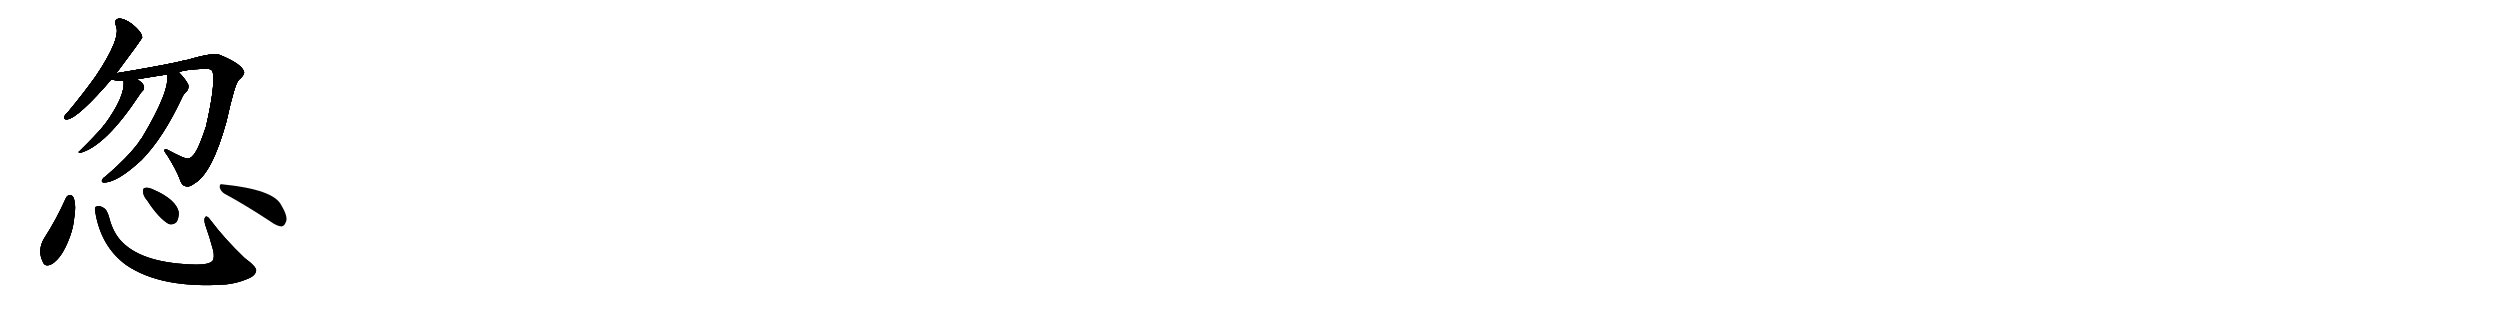 <svg version="1.1" viewBox="0 0 8192 1024" xmlns="http://www.w3.org/2000/svg">
  
  <g transform="scale(1, -1) translate(0, -900)" class="origin">
    <style type="text/css">
        .origin {display:none;}
        .hide {display:none;}
        .stroke {fill: #000000;}
        
.step1 {transform: translateX(1024px);}
.step2 {transform: translateX(2048px);}
.step3 {transform: translateX(3072px);}
.step4 {transform: translateX(4096px);}
.step5 {transform: translateX(5120px);}
.step6 {transform: translateX(6144px);}
.step7 {transform: translateX(7168px);}
.step8 {transform: translateX(8192px);}
.step9 {transform: translateX(9216px);}
.step10 {transform: translateX(10240px);}
.step11 {transform: translateX(11264px);}
.step12 {transform: translateX(12288px);}
.step13 {transform: translateX(13312px);}
.step14 {transform: translateX(14336px);}
.step15 {transform: translateX(15360px);}
.step16 {transform: translateX(16384px);}
.step17 {transform: translateX(17408px);}
.step18 {transform: translateX(18432px);}
.step19 {transform: translateX(19456px);}
.step20 {transform: translateX(20480px);}
.step21 {transform: translateX(21504px);}
.step22 {transform: translateX(22528px);}
.step23 {transform: translateX(23552px);}
.step24 {transform: translateX(24576px);}
.step25 {transform: translateX(25600px);}
.step26 {transform: translateX(26624px);}
.step27 {transform: translateX(27648px);}
.step28 {transform: translateX(28672px);}
.step29 {transform: translateX(29696px);}
    </style>

    <path d="M 381 660 Q 465 772 466 778 Q 465 782 464 785 Q 461 797 434 820 Q 409 839 391 839 Q 373 838 380 816 Q 398 776 315 652 Q 276 597 223 533 Q 213 524 211 518 Q 207 508 221 509 Q 257 515 365 640 L 381 660 Z" fill="lightgray"/>
    <path d="M 586 663 Q 601 672 675 675 Q 690 675 696 668 Q 708 629 675 485 Q 653 419 640 400 Q 628 381 615 380 Q 605 379 549 409 Q 540 413 539 408 Q 538 404 547 393 Q 578 344 590 311 Q 596 292 608 290 Q 621 286 637 299 Q 695 332 742 502 Q 770 628 782 637 Q 783 640 787 642 Q 800 655 800 663 Q 794 690 720 720 Q 699 729 615 704 Q 603 703 592 699 Q 520 683 381 660 C 351 655 335 645 365 640 Q 366 640 368 639 Q 384 635 405 635 L 448 640 Q 500 649 547 656 L 586 663 Z" fill="lightgray"/>
    <path d="M 405 635 Q 411 584 341 489 Q 338 489 338 486 Q 316 459 261 405 Q 254 401 262 399 Q 346 421 458 591 Q 464 600 468 603 Q 472 607 472 615 Q 469 630 448 640 C 422 655 404 665 405 635 Z" fill="lightgray"/>
    <path d="M 547 656 Q 559 605 465 448 Q 459 441 453 431 Q 416 382 346 322 Q 339 318 336 313 Q 330 303 340 302 Q 385 302 465 377 Q 535 449 596 579 Q 600 589 608 597 Q 620 607 617 622 Q 608 641 586 663 C 565 685 544 686 547 656 Z" fill="lightgray"/>
    <path d="M 216 251 Q 185 181 144 118 Q 122 79 140 43 Q 147 22 172 36 Q 197 54 214 89 Q 239 140 243 185 Q 250 222 242 250 Q 238 260 230 261 Q 220 260 216 251 Z" fill="lightgray"/>
    <path d="M 312 207 Q 330 93 413 32 Q 528 -47 741 -32 Q 777 -28 808 -15 Q 836 -5 839 12 Q 843 24 801 55 Q 737 116 691 177 Q 678 196 672 188 Q 668 181 672 165 Q 687 123 699 78 Q 703 56 697 46 Q 687 33 644 33 Q 472 36 402 105 Q 371 135 358 186 Q 351 213 339 219 Q 324 228 316 223 Q 309 222 312 207 Z" fill="lightgray"/>
    <path d="M 483 242 Q 520 185 553 166 Q 568 162 579 173 Q 586 186 586 203 Q 579 246 500 280 Q 484 287 474 284 Q 468 283 469 271 Q 469 258 483 242 Z" fill="lightgray"/>
    <path d="M 736 265 Q 803 229 885 175 Q 907 159 922 158 Q 932 159 936 171 Q 946 187 922 227 Q 898 279 729 296 Q 719 299 720 286 Q 723 273 736 265 Z" fill="lightgray"/></g>
<g transform="scale(1, -1) translate(0, -900)">
    <style type="text/css">
        .origin {display:none;}
        .hide {display:none;}
        .stroke {fill: #000000;}
        
.step1 {transform: translateX(1024px);}
.step2 {transform: translateX(2048px);}
.step3 {transform: translateX(3072px);}
.step4 {transform: translateX(4096px);}
.step5 {transform: translateX(5120px);}
.step6 {transform: translateX(6144px);}
.step7 {transform: translateX(7168px);}
.step8 {transform: translateX(8192px);}
.step9 {transform: translateX(9216px);}
.step10 {transform: translateX(10240px);}
.step11 {transform: translateX(11264px);}
.step12 {transform: translateX(12288px);}
.step13 {transform: translateX(13312px);}
.step14 {transform: translateX(14336px);}
.step15 {transform: translateX(15360px);}
.step16 {transform: translateX(16384px);}
.step17 {transform: translateX(17408px);}
.step18 {transform: translateX(18432px);}
.step19 {transform: translateX(19456px);}
.step20 {transform: translateX(20480px);}
.step21 {transform: translateX(21504px);}
.step22 {transform: translateX(22528px);}
.step23 {transform: translateX(23552px);}
.step24 {transform: translateX(24576px);}
.step25 {transform: translateX(25600px);}
.step26 {transform: translateX(26624px);}
.step27 {transform: translateX(27648px);}
.step28 {transform: translateX(28672px);}
.step29 {transform: translateX(29696px);}
    </style>

    <path d="M 381 660 Q 465 772 466 778 Q 465 782 464 785 Q 461 797 434 820 Q 409 839 391 839 Q 373 838 380 816 Q 398 776 315 652 Q 276 597 223 533 Q 213 524 211 518 Q 207 508 221 509 Q 257 515 365 640 L 381 660 Z" fill="lightgray" class="stroke step0"/>
    <path d="M 586 663 Q 601 672 675 675 Q 690 675 696 668 Q 708 629 675 485 Q 653 419 640 400 Q 628 381 615 380 Q 605 379 549 409 Q 540 413 539 408 Q 538 404 547 393 Q 578 344 590 311 Q 596 292 608 290 Q 621 286 637 299 Q 695 332 742 502 Q 770 628 782 637 Q 783 640 787 642 Q 800 655 800 663 Q 794 690 720 720 Q 699 729 615 704 Q 603 703 592 699 Q 520 683 381 660 C 351 655 335 645 365 640 Q 366 640 368 639 Q 384 635 405 635 L 448 640 Q 500 649 547 656 L 586 663 Z" fill="lightgray" class="hide"/>
    <path d="M 405 635 Q 411 584 341 489 Q 338 489 338 486 Q 316 459 261 405 Q 254 401 262 399 Q 346 421 458 591 Q 464 600 468 603 Q 472 607 472 615 Q 469 630 448 640 C 422 655 404 665 405 635 Z" fill="lightgray" class="hide"/>
    <path d="M 547 656 Q 559 605 465 448 Q 459 441 453 431 Q 416 382 346 322 Q 339 318 336 313 Q 330 303 340 302 Q 385 302 465 377 Q 535 449 596 579 Q 600 589 608 597 Q 620 607 617 622 Q 608 641 586 663 C 565 685 544 686 547 656 Z" fill="lightgray" class="hide"/>
    <path d="M 216 251 Q 185 181 144 118 Q 122 79 140 43 Q 147 22 172 36 Q 197 54 214 89 Q 239 140 243 185 Q 250 222 242 250 Q 238 260 230 261 Q 220 260 216 251 Z" fill="lightgray" class="hide"/>
    <path d="M 312 207 Q 330 93 413 32 Q 528 -47 741 -32 Q 777 -28 808 -15 Q 836 -5 839 12 Q 843 24 801 55 Q 737 116 691 177 Q 678 196 672 188 Q 668 181 672 165 Q 687 123 699 78 Q 703 56 697 46 Q 687 33 644 33 Q 472 36 402 105 Q 371 135 358 186 Q 351 213 339 219 Q 324 228 316 223 Q 309 222 312 207 Z" fill="lightgray" class="hide"/>
    <path d="M 483 242 Q 520 185 553 166 Q 568 162 579 173 Q 586 186 586 203 Q 579 246 500 280 Q 484 287 474 284 Q 468 283 469 271 Q 469 258 483 242 Z" fill="lightgray" class="hide"/>
    <path d="M 736 265 Q 803 229 885 175 Q 907 159 922 158 Q 932 159 936 171 Q 946 187 922 227 Q 898 279 729 296 Q 719 299 720 286 Q 723 273 736 265 Z" fill="lightgray" class="hide"/></g><g transform="scale(1, -1) translate(0, -900)">
    <style type="text/css">
        .origin {display:none;}
        .hide {display:none;}
        .stroke {fill: #000000;}
        
.step1 {transform: translateX(1024px);}
.step2 {transform: translateX(2048px);}
.step3 {transform: translateX(3072px);}
.step4 {transform: translateX(4096px);}
.step5 {transform: translateX(5120px);}
.step6 {transform: translateX(6144px);}
.step7 {transform: translateX(7168px);}
.step8 {transform: translateX(8192px);}
.step9 {transform: translateX(9216px);}
.step10 {transform: translateX(10240px);}
.step11 {transform: translateX(11264px);}
.step12 {transform: translateX(12288px);}
.step13 {transform: translateX(13312px);}
.step14 {transform: translateX(14336px);}
.step15 {transform: translateX(15360px);}
.step16 {transform: translateX(16384px);}
.step17 {transform: translateX(17408px);}
.step18 {transform: translateX(18432px);}
.step19 {transform: translateX(19456px);}
.step20 {transform: translateX(20480px);}
.step21 {transform: translateX(21504px);}
.step22 {transform: translateX(22528px);}
.step23 {transform: translateX(23552px);}
.step24 {transform: translateX(24576px);}
.step25 {transform: translateX(25600px);}
.step26 {transform: translateX(26624px);}
.step27 {transform: translateX(27648px);}
.step28 {transform: translateX(28672px);}
.step29 {transform: translateX(29696px);}
    </style>

    <path d="M 381 660 Q 465 772 466 778 Q 465 782 464 785 Q 461 797 434 820 Q 409 839 391 839 Q 373 838 380 816 Q 398 776 315 652 Q 276 597 223 533 Q 213 524 211 518 Q 207 508 221 509 Q 257 515 365 640 L 381 660 Z" fill="lightgray" class="stroke step1"/>
    <path d="M 586 663 Q 601 672 675 675 Q 690 675 696 668 Q 708 629 675 485 Q 653 419 640 400 Q 628 381 615 380 Q 605 379 549 409 Q 540 413 539 408 Q 538 404 547 393 Q 578 344 590 311 Q 596 292 608 290 Q 621 286 637 299 Q 695 332 742 502 Q 770 628 782 637 Q 783 640 787 642 Q 800 655 800 663 Q 794 690 720 720 Q 699 729 615 704 Q 603 703 592 699 Q 520 683 381 660 C 351 655 335 645 365 640 Q 366 640 368 639 Q 384 635 405 635 L 448 640 Q 500 649 547 656 L 586 663 Z" fill="lightgray" class="stroke step1"/>
    <path d="M 405 635 Q 411 584 341 489 Q 338 489 338 486 Q 316 459 261 405 Q 254 401 262 399 Q 346 421 458 591 Q 464 600 468 603 Q 472 607 472 615 Q 469 630 448 640 C 422 655 404 665 405 635 Z" fill="lightgray" class="hide"/>
    <path d="M 547 656 Q 559 605 465 448 Q 459 441 453 431 Q 416 382 346 322 Q 339 318 336 313 Q 330 303 340 302 Q 385 302 465 377 Q 535 449 596 579 Q 600 589 608 597 Q 620 607 617 622 Q 608 641 586 663 C 565 685 544 686 547 656 Z" fill="lightgray" class="hide"/>
    <path d="M 216 251 Q 185 181 144 118 Q 122 79 140 43 Q 147 22 172 36 Q 197 54 214 89 Q 239 140 243 185 Q 250 222 242 250 Q 238 260 230 261 Q 220 260 216 251 Z" fill="lightgray" class="hide"/>
    <path d="M 312 207 Q 330 93 413 32 Q 528 -47 741 -32 Q 777 -28 808 -15 Q 836 -5 839 12 Q 843 24 801 55 Q 737 116 691 177 Q 678 196 672 188 Q 668 181 672 165 Q 687 123 699 78 Q 703 56 697 46 Q 687 33 644 33 Q 472 36 402 105 Q 371 135 358 186 Q 351 213 339 219 Q 324 228 316 223 Q 309 222 312 207 Z" fill="lightgray" class="hide"/>
    <path d="M 483 242 Q 520 185 553 166 Q 568 162 579 173 Q 586 186 586 203 Q 579 246 500 280 Q 484 287 474 284 Q 468 283 469 271 Q 469 258 483 242 Z" fill="lightgray" class="hide"/>
    <path d="M 736 265 Q 803 229 885 175 Q 907 159 922 158 Q 932 159 936 171 Q 946 187 922 227 Q 898 279 729 296 Q 719 299 720 286 Q 723 273 736 265 Z" fill="lightgray" class="hide"/></g><g transform="scale(1, -1) translate(0, -900)">
    <style type="text/css">
        .origin {display:none;}
        .hide {display:none;}
        .stroke {fill: #000000;}
        
.step1 {transform: translateX(1024px);}
.step2 {transform: translateX(2048px);}
.step3 {transform: translateX(3072px);}
.step4 {transform: translateX(4096px);}
.step5 {transform: translateX(5120px);}
.step6 {transform: translateX(6144px);}
.step7 {transform: translateX(7168px);}
.step8 {transform: translateX(8192px);}
.step9 {transform: translateX(9216px);}
.step10 {transform: translateX(10240px);}
.step11 {transform: translateX(11264px);}
.step12 {transform: translateX(12288px);}
.step13 {transform: translateX(13312px);}
.step14 {transform: translateX(14336px);}
.step15 {transform: translateX(15360px);}
.step16 {transform: translateX(16384px);}
.step17 {transform: translateX(17408px);}
.step18 {transform: translateX(18432px);}
.step19 {transform: translateX(19456px);}
.step20 {transform: translateX(20480px);}
.step21 {transform: translateX(21504px);}
.step22 {transform: translateX(22528px);}
.step23 {transform: translateX(23552px);}
.step24 {transform: translateX(24576px);}
.step25 {transform: translateX(25600px);}
.step26 {transform: translateX(26624px);}
.step27 {transform: translateX(27648px);}
.step28 {transform: translateX(28672px);}
.step29 {transform: translateX(29696px);}
    </style>

    <path d="M 381 660 Q 465 772 466 778 Q 465 782 464 785 Q 461 797 434 820 Q 409 839 391 839 Q 373 838 380 816 Q 398 776 315 652 Q 276 597 223 533 Q 213 524 211 518 Q 207 508 221 509 Q 257 515 365 640 L 381 660 Z" fill="lightgray" class="stroke step2"/>
    <path d="M 586 663 Q 601 672 675 675 Q 690 675 696 668 Q 708 629 675 485 Q 653 419 640 400 Q 628 381 615 380 Q 605 379 549 409 Q 540 413 539 408 Q 538 404 547 393 Q 578 344 590 311 Q 596 292 608 290 Q 621 286 637 299 Q 695 332 742 502 Q 770 628 782 637 Q 783 640 787 642 Q 800 655 800 663 Q 794 690 720 720 Q 699 729 615 704 Q 603 703 592 699 Q 520 683 381 660 C 351 655 335 645 365 640 Q 366 640 368 639 Q 384 635 405 635 L 448 640 Q 500 649 547 656 L 586 663 Z" fill="lightgray" class="stroke step2"/>
    <path d="M 405 635 Q 411 584 341 489 Q 338 489 338 486 Q 316 459 261 405 Q 254 401 262 399 Q 346 421 458 591 Q 464 600 468 603 Q 472 607 472 615 Q 469 630 448 640 C 422 655 404 665 405 635 Z" fill="lightgray" class="stroke step2"/>
    <path d="M 547 656 Q 559 605 465 448 Q 459 441 453 431 Q 416 382 346 322 Q 339 318 336 313 Q 330 303 340 302 Q 385 302 465 377 Q 535 449 596 579 Q 600 589 608 597 Q 620 607 617 622 Q 608 641 586 663 C 565 685 544 686 547 656 Z" fill="lightgray" class="hide"/>
    <path d="M 216 251 Q 185 181 144 118 Q 122 79 140 43 Q 147 22 172 36 Q 197 54 214 89 Q 239 140 243 185 Q 250 222 242 250 Q 238 260 230 261 Q 220 260 216 251 Z" fill="lightgray" class="hide"/>
    <path d="M 312 207 Q 330 93 413 32 Q 528 -47 741 -32 Q 777 -28 808 -15 Q 836 -5 839 12 Q 843 24 801 55 Q 737 116 691 177 Q 678 196 672 188 Q 668 181 672 165 Q 687 123 699 78 Q 703 56 697 46 Q 687 33 644 33 Q 472 36 402 105 Q 371 135 358 186 Q 351 213 339 219 Q 324 228 316 223 Q 309 222 312 207 Z" fill="lightgray" class="hide"/>
    <path d="M 483 242 Q 520 185 553 166 Q 568 162 579 173 Q 586 186 586 203 Q 579 246 500 280 Q 484 287 474 284 Q 468 283 469 271 Q 469 258 483 242 Z" fill="lightgray" class="hide"/>
    <path d="M 736 265 Q 803 229 885 175 Q 907 159 922 158 Q 932 159 936 171 Q 946 187 922 227 Q 898 279 729 296 Q 719 299 720 286 Q 723 273 736 265 Z" fill="lightgray" class="hide"/></g><g transform="scale(1, -1) translate(0, -900)">
    <style type="text/css">
        .origin {display:none;}
        .hide {display:none;}
        .stroke {fill: #000000;}
        
.step1 {transform: translateX(1024px);}
.step2 {transform: translateX(2048px);}
.step3 {transform: translateX(3072px);}
.step4 {transform: translateX(4096px);}
.step5 {transform: translateX(5120px);}
.step6 {transform: translateX(6144px);}
.step7 {transform: translateX(7168px);}
.step8 {transform: translateX(8192px);}
.step9 {transform: translateX(9216px);}
.step10 {transform: translateX(10240px);}
.step11 {transform: translateX(11264px);}
.step12 {transform: translateX(12288px);}
.step13 {transform: translateX(13312px);}
.step14 {transform: translateX(14336px);}
.step15 {transform: translateX(15360px);}
.step16 {transform: translateX(16384px);}
.step17 {transform: translateX(17408px);}
.step18 {transform: translateX(18432px);}
.step19 {transform: translateX(19456px);}
.step20 {transform: translateX(20480px);}
.step21 {transform: translateX(21504px);}
.step22 {transform: translateX(22528px);}
.step23 {transform: translateX(23552px);}
.step24 {transform: translateX(24576px);}
.step25 {transform: translateX(25600px);}
.step26 {transform: translateX(26624px);}
.step27 {transform: translateX(27648px);}
.step28 {transform: translateX(28672px);}
.step29 {transform: translateX(29696px);}
    </style>

    <path d="M 381 660 Q 465 772 466 778 Q 465 782 464 785 Q 461 797 434 820 Q 409 839 391 839 Q 373 838 380 816 Q 398 776 315 652 Q 276 597 223 533 Q 213 524 211 518 Q 207 508 221 509 Q 257 515 365 640 L 381 660 Z" fill="lightgray" class="stroke step3"/>
    <path d="M 586 663 Q 601 672 675 675 Q 690 675 696 668 Q 708 629 675 485 Q 653 419 640 400 Q 628 381 615 380 Q 605 379 549 409 Q 540 413 539 408 Q 538 404 547 393 Q 578 344 590 311 Q 596 292 608 290 Q 621 286 637 299 Q 695 332 742 502 Q 770 628 782 637 Q 783 640 787 642 Q 800 655 800 663 Q 794 690 720 720 Q 699 729 615 704 Q 603 703 592 699 Q 520 683 381 660 C 351 655 335 645 365 640 Q 366 640 368 639 Q 384 635 405 635 L 448 640 Q 500 649 547 656 L 586 663 Z" fill="lightgray" class="stroke step3"/>
    <path d="M 405 635 Q 411 584 341 489 Q 338 489 338 486 Q 316 459 261 405 Q 254 401 262 399 Q 346 421 458 591 Q 464 600 468 603 Q 472 607 472 615 Q 469 630 448 640 C 422 655 404 665 405 635 Z" fill="lightgray" class="stroke step3"/>
    <path d="M 547 656 Q 559 605 465 448 Q 459 441 453 431 Q 416 382 346 322 Q 339 318 336 313 Q 330 303 340 302 Q 385 302 465 377 Q 535 449 596 579 Q 600 589 608 597 Q 620 607 617 622 Q 608 641 586 663 C 565 685 544 686 547 656 Z" fill="lightgray" class="stroke step3"/>
    <path d="M 216 251 Q 185 181 144 118 Q 122 79 140 43 Q 147 22 172 36 Q 197 54 214 89 Q 239 140 243 185 Q 250 222 242 250 Q 238 260 230 261 Q 220 260 216 251 Z" fill="lightgray" class="hide"/>
    <path d="M 312 207 Q 330 93 413 32 Q 528 -47 741 -32 Q 777 -28 808 -15 Q 836 -5 839 12 Q 843 24 801 55 Q 737 116 691 177 Q 678 196 672 188 Q 668 181 672 165 Q 687 123 699 78 Q 703 56 697 46 Q 687 33 644 33 Q 472 36 402 105 Q 371 135 358 186 Q 351 213 339 219 Q 324 228 316 223 Q 309 222 312 207 Z" fill="lightgray" class="hide"/>
    <path d="M 483 242 Q 520 185 553 166 Q 568 162 579 173 Q 586 186 586 203 Q 579 246 500 280 Q 484 287 474 284 Q 468 283 469 271 Q 469 258 483 242 Z" fill="lightgray" class="hide"/>
    <path d="M 736 265 Q 803 229 885 175 Q 907 159 922 158 Q 932 159 936 171 Q 946 187 922 227 Q 898 279 729 296 Q 719 299 720 286 Q 723 273 736 265 Z" fill="lightgray" class="hide"/></g><g transform="scale(1, -1) translate(0, -900)">
    <style type="text/css">
        .origin {display:none;}
        .hide {display:none;}
        .stroke {fill: #000000;}
        
.step1 {transform: translateX(1024px);}
.step2 {transform: translateX(2048px);}
.step3 {transform: translateX(3072px);}
.step4 {transform: translateX(4096px);}
.step5 {transform: translateX(5120px);}
.step6 {transform: translateX(6144px);}
.step7 {transform: translateX(7168px);}
.step8 {transform: translateX(8192px);}
.step9 {transform: translateX(9216px);}
.step10 {transform: translateX(10240px);}
.step11 {transform: translateX(11264px);}
.step12 {transform: translateX(12288px);}
.step13 {transform: translateX(13312px);}
.step14 {transform: translateX(14336px);}
.step15 {transform: translateX(15360px);}
.step16 {transform: translateX(16384px);}
.step17 {transform: translateX(17408px);}
.step18 {transform: translateX(18432px);}
.step19 {transform: translateX(19456px);}
.step20 {transform: translateX(20480px);}
.step21 {transform: translateX(21504px);}
.step22 {transform: translateX(22528px);}
.step23 {transform: translateX(23552px);}
.step24 {transform: translateX(24576px);}
.step25 {transform: translateX(25600px);}
.step26 {transform: translateX(26624px);}
.step27 {transform: translateX(27648px);}
.step28 {transform: translateX(28672px);}
.step29 {transform: translateX(29696px);}
    </style>

    <path d="M 381 660 Q 465 772 466 778 Q 465 782 464 785 Q 461 797 434 820 Q 409 839 391 839 Q 373 838 380 816 Q 398 776 315 652 Q 276 597 223 533 Q 213 524 211 518 Q 207 508 221 509 Q 257 515 365 640 L 381 660 Z" fill="lightgray" class="stroke step4"/>
    <path d="M 586 663 Q 601 672 675 675 Q 690 675 696 668 Q 708 629 675 485 Q 653 419 640 400 Q 628 381 615 380 Q 605 379 549 409 Q 540 413 539 408 Q 538 404 547 393 Q 578 344 590 311 Q 596 292 608 290 Q 621 286 637 299 Q 695 332 742 502 Q 770 628 782 637 Q 783 640 787 642 Q 800 655 800 663 Q 794 690 720 720 Q 699 729 615 704 Q 603 703 592 699 Q 520 683 381 660 C 351 655 335 645 365 640 Q 366 640 368 639 Q 384 635 405 635 L 448 640 Q 500 649 547 656 L 586 663 Z" fill="lightgray" class="stroke step4"/>
    <path d="M 405 635 Q 411 584 341 489 Q 338 489 338 486 Q 316 459 261 405 Q 254 401 262 399 Q 346 421 458 591 Q 464 600 468 603 Q 472 607 472 615 Q 469 630 448 640 C 422 655 404 665 405 635 Z" fill="lightgray" class="stroke step4"/>
    <path d="M 547 656 Q 559 605 465 448 Q 459 441 453 431 Q 416 382 346 322 Q 339 318 336 313 Q 330 303 340 302 Q 385 302 465 377 Q 535 449 596 579 Q 600 589 608 597 Q 620 607 617 622 Q 608 641 586 663 C 565 685 544 686 547 656 Z" fill="lightgray" class="stroke step4"/>
    <path d="M 216 251 Q 185 181 144 118 Q 122 79 140 43 Q 147 22 172 36 Q 197 54 214 89 Q 239 140 243 185 Q 250 222 242 250 Q 238 260 230 261 Q 220 260 216 251 Z" fill="lightgray" class="stroke step4"/>
    <path d="M 312 207 Q 330 93 413 32 Q 528 -47 741 -32 Q 777 -28 808 -15 Q 836 -5 839 12 Q 843 24 801 55 Q 737 116 691 177 Q 678 196 672 188 Q 668 181 672 165 Q 687 123 699 78 Q 703 56 697 46 Q 687 33 644 33 Q 472 36 402 105 Q 371 135 358 186 Q 351 213 339 219 Q 324 228 316 223 Q 309 222 312 207 Z" fill="lightgray" class="hide"/>
    <path d="M 483 242 Q 520 185 553 166 Q 568 162 579 173 Q 586 186 586 203 Q 579 246 500 280 Q 484 287 474 284 Q 468 283 469 271 Q 469 258 483 242 Z" fill="lightgray" class="hide"/>
    <path d="M 736 265 Q 803 229 885 175 Q 907 159 922 158 Q 932 159 936 171 Q 946 187 922 227 Q 898 279 729 296 Q 719 299 720 286 Q 723 273 736 265 Z" fill="lightgray" class="hide"/></g><g transform="scale(1, -1) translate(0, -900)">
    <style type="text/css">
        .origin {display:none;}
        .hide {display:none;}
        .stroke {fill: #000000;}
        
.step1 {transform: translateX(1024px);}
.step2 {transform: translateX(2048px);}
.step3 {transform: translateX(3072px);}
.step4 {transform: translateX(4096px);}
.step5 {transform: translateX(5120px);}
.step6 {transform: translateX(6144px);}
.step7 {transform: translateX(7168px);}
.step8 {transform: translateX(8192px);}
.step9 {transform: translateX(9216px);}
.step10 {transform: translateX(10240px);}
.step11 {transform: translateX(11264px);}
.step12 {transform: translateX(12288px);}
.step13 {transform: translateX(13312px);}
.step14 {transform: translateX(14336px);}
.step15 {transform: translateX(15360px);}
.step16 {transform: translateX(16384px);}
.step17 {transform: translateX(17408px);}
.step18 {transform: translateX(18432px);}
.step19 {transform: translateX(19456px);}
.step20 {transform: translateX(20480px);}
.step21 {transform: translateX(21504px);}
.step22 {transform: translateX(22528px);}
.step23 {transform: translateX(23552px);}
.step24 {transform: translateX(24576px);}
.step25 {transform: translateX(25600px);}
.step26 {transform: translateX(26624px);}
.step27 {transform: translateX(27648px);}
.step28 {transform: translateX(28672px);}
.step29 {transform: translateX(29696px);}
    </style>

    <path d="M 381 660 Q 465 772 466 778 Q 465 782 464 785 Q 461 797 434 820 Q 409 839 391 839 Q 373 838 380 816 Q 398 776 315 652 Q 276 597 223 533 Q 213 524 211 518 Q 207 508 221 509 Q 257 515 365 640 L 381 660 Z" fill="lightgray" class="stroke step5"/>
    <path d="M 586 663 Q 601 672 675 675 Q 690 675 696 668 Q 708 629 675 485 Q 653 419 640 400 Q 628 381 615 380 Q 605 379 549 409 Q 540 413 539 408 Q 538 404 547 393 Q 578 344 590 311 Q 596 292 608 290 Q 621 286 637 299 Q 695 332 742 502 Q 770 628 782 637 Q 783 640 787 642 Q 800 655 800 663 Q 794 690 720 720 Q 699 729 615 704 Q 603 703 592 699 Q 520 683 381 660 C 351 655 335 645 365 640 Q 366 640 368 639 Q 384 635 405 635 L 448 640 Q 500 649 547 656 L 586 663 Z" fill="lightgray" class="stroke step5"/>
    <path d="M 405 635 Q 411 584 341 489 Q 338 489 338 486 Q 316 459 261 405 Q 254 401 262 399 Q 346 421 458 591 Q 464 600 468 603 Q 472 607 472 615 Q 469 630 448 640 C 422 655 404 665 405 635 Z" fill="lightgray" class="stroke step5"/>
    <path d="M 547 656 Q 559 605 465 448 Q 459 441 453 431 Q 416 382 346 322 Q 339 318 336 313 Q 330 303 340 302 Q 385 302 465 377 Q 535 449 596 579 Q 600 589 608 597 Q 620 607 617 622 Q 608 641 586 663 C 565 685 544 686 547 656 Z" fill="lightgray" class="stroke step5"/>
    <path d="M 216 251 Q 185 181 144 118 Q 122 79 140 43 Q 147 22 172 36 Q 197 54 214 89 Q 239 140 243 185 Q 250 222 242 250 Q 238 260 230 261 Q 220 260 216 251 Z" fill="lightgray" class="stroke step5"/>
    <path d="M 312 207 Q 330 93 413 32 Q 528 -47 741 -32 Q 777 -28 808 -15 Q 836 -5 839 12 Q 843 24 801 55 Q 737 116 691 177 Q 678 196 672 188 Q 668 181 672 165 Q 687 123 699 78 Q 703 56 697 46 Q 687 33 644 33 Q 472 36 402 105 Q 371 135 358 186 Q 351 213 339 219 Q 324 228 316 223 Q 309 222 312 207 Z" fill="lightgray" class="stroke step5"/>
    <path d="M 483 242 Q 520 185 553 166 Q 568 162 579 173 Q 586 186 586 203 Q 579 246 500 280 Q 484 287 474 284 Q 468 283 469 271 Q 469 258 483 242 Z" fill="lightgray" class="hide"/>
    <path d="M 736 265 Q 803 229 885 175 Q 907 159 922 158 Q 932 159 936 171 Q 946 187 922 227 Q 898 279 729 296 Q 719 299 720 286 Q 723 273 736 265 Z" fill="lightgray" class="hide"/></g><g transform="scale(1, -1) translate(0, -900)">
    <style type="text/css">
        .origin {display:none;}
        .hide {display:none;}
        .stroke {fill: #000000;}
        
.step1 {transform: translateX(1024px);}
.step2 {transform: translateX(2048px);}
.step3 {transform: translateX(3072px);}
.step4 {transform: translateX(4096px);}
.step5 {transform: translateX(5120px);}
.step6 {transform: translateX(6144px);}
.step7 {transform: translateX(7168px);}
.step8 {transform: translateX(8192px);}
.step9 {transform: translateX(9216px);}
.step10 {transform: translateX(10240px);}
.step11 {transform: translateX(11264px);}
.step12 {transform: translateX(12288px);}
.step13 {transform: translateX(13312px);}
.step14 {transform: translateX(14336px);}
.step15 {transform: translateX(15360px);}
.step16 {transform: translateX(16384px);}
.step17 {transform: translateX(17408px);}
.step18 {transform: translateX(18432px);}
.step19 {transform: translateX(19456px);}
.step20 {transform: translateX(20480px);}
.step21 {transform: translateX(21504px);}
.step22 {transform: translateX(22528px);}
.step23 {transform: translateX(23552px);}
.step24 {transform: translateX(24576px);}
.step25 {transform: translateX(25600px);}
.step26 {transform: translateX(26624px);}
.step27 {transform: translateX(27648px);}
.step28 {transform: translateX(28672px);}
.step29 {transform: translateX(29696px);}
    </style>

    <path d="M 381 660 Q 465 772 466 778 Q 465 782 464 785 Q 461 797 434 820 Q 409 839 391 839 Q 373 838 380 816 Q 398 776 315 652 Q 276 597 223 533 Q 213 524 211 518 Q 207 508 221 509 Q 257 515 365 640 L 381 660 Z" fill="lightgray" class="stroke step6"/>
    <path d="M 586 663 Q 601 672 675 675 Q 690 675 696 668 Q 708 629 675 485 Q 653 419 640 400 Q 628 381 615 380 Q 605 379 549 409 Q 540 413 539 408 Q 538 404 547 393 Q 578 344 590 311 Q 596 292 608 290 Q 621 286 637 299 Q 695 332 742 502 Q 770 628 782 637 Q 783 640 787 642 Q 800 655 800 663 Q 794 690 720 720 Q 699 729 615 704 Q 603 703 592 699 Q 520 683 381 660 C 351 655 335 645 365 640 Q 366 640 368 639 Q 384 635 405 635 L 448 640 Q 500 649 547 656 L 586 663 Z" fill="lightgray" class="stroke step6"/>
    <path d="M 405 635 Q 411 584 341 489 Q 338 489 338 486 Q 316 459 261 405 Q 254 401 262 399 Q 346 421 458 591 Q 464 600 468 603 Q 472 607 472 615 Q 469 630 448 640 C 422 655 404 665 405 635 Z" fill="lightgray" class="stroke step6"/>
    <path d="M 547 656 Q 559 605 465 448 Q 459 441 453 431 Q 416 382 346 322 Q 339 318 336 313 Q 330 303 340 302 Q 385 302 465 377 Q 535 449 596 579 Q 600 589 608 597 Q 620 607 617 622 Q 608 641 586 663 C 565 685 544 686 547 656 Z" fill="lightgray" class="stroke step6"/>
    <path d="M 216 251 Q 185 181 144 118 Q 122 79 140 43 Q 147 22 172 36 Q 197 54 214 89 Q 239 140 243 185 Q 250 222 242 250 Q 238 260 230 261 Q 220 260 216 251 Z" fill="lightgray" class="stroke step6"/>
    <path d="M 312 207 Q 330 93 413 32 Q 528 -47 741 -32 Q 777 -28 808 -15 Q 836 -5 839 12 Q 843 24 801 55 Q 737 116 691 177 Q 678 196 672 188 Q 668 181 672 165 Q 687 123 699 78 Q 703 56 697 46 Q 687 33 644 33 Q 472 36 402 105 Q 371 135 358 186 Q 351 213 339 219 Q 324 228 316 223 Q 309 222 312 207 Z" fill="lightgray" class="stroke step6"/>
    <path d="M 483 242 Q 520 185 553 166 Q 568 162 579 173 Q 586 186 586 203 Q 579 246 500 280 Q 484 287 474 284 Q 468 283 469 271 Q 469 258 483 242 Z" fill="lightgray" class="stroke step6"/>
    <path d="M 736 265 Q 803 229 885 175 Q 907 159 922 158 Q 932 159 936 171 Q 946 187 922 227 Q 898 279 729 296 Q 719 299 720 286 Q 723 273 736 265 Z" fill="lightgray" class="hide"/></g><g transform="scale(1, -1) translate(0, -900)">
    <style type="text/css">
        .origin {display:none;}
        .hide {display:none;}
        .stroke {fill: #000000;}
        
.step1 {transform: translateX(1024px);}
.step2 {transform: translateX(2048px);}
.step3 {transform: translateX(3072px);}
.step4 {transform: translateX(4096px);}
.step5 {transform: translateX(5120px);}
.step6 {transform: translateX(6144px);}
.step7 {transform: translateX(7168px);}
.step8 {transform: translateX(8192px);}
.step9 {transform: translateX(9216px);}
.step10 {transform: translateX(10240px);}
.step11 {transform: translateX(11264px);}
.step12 {transform: translateX(12288px);}
.step13 {transform: translateX(13312px);}
.step14 {transform: translateX(14336px);}
.step15 {transform: translateX(15360px);}
.step16 {transform: translateX(16384px);}
.step17 {transform: translateX(17408px);}
.step18 {transform: translateX(18432px);}
.step19 {transform: translateX(19456px);}
.step20 {transform: translateX(20480px);}
.step21 {transform: translateX(21504px);}
.step22 {transform: translateX(22528px);}
.step23 {transform: translateX(23552px);}
.step24 {transform: translateX(24576px);}
.step25 {transform: translateX(25600px);}
.step26 {transform: translateX(26624px);}
.step27 {transform: translateX(27648px);}
.step28 {transform: translateX(28672px);}
.step29 {transform: translateX(29696px);}
    </style>

    <path d="M 381 660 Q 465 772 466 778 Q 465 782 464 785 Q 461 797 434 820 Q 409 839 391 839 Q 373 838 380 816 Q 398 776 315 652 Q 276 597 223 533 Q 213 524 211 518 Q 207 508 221 509 Q 257 515 365 640 L 381 660 Z" fill="lightgray" class="stroke step7"/>
    <path d="M 586 663 Q 601 672 675 675 Q 690 675 696 668 Q 708 629 675 485 Q 653 419 640 400 Q 628 381 615 380 Q 605 379 549 409 Q 540 413 539 408 Q 538 404 547 393 Q 578 344 590 311 Q 596 292 608 290 Q 621 286 637 299 Q 695 332 742 502 Q 770 628 782 637 Q 783 640 787 642 Q 800 655 800 663 Q 794 690 720 720 Q 699 729 615 704 Q 603 703 592 699 Q 520 683 381 660 C 351 655 335 645 365 640 Q 366 640 368 639 Q 384 635 405 635 L 448 640 Q 500 649 547 656 L 586 663 Z" fill="lightgray" class="stroke step7"/>
    <path d="M 405 635 Q 411 584 341 489 Q 338 489 338 486 Q 316 459 261 405 Q 254 401 262 399 Q 346 421 458 591 Q 464 600 468 603 Q 472 607 472 615 Q 469 630 448 640 C 422 655 404 665 405 635 Z" fill="lightgray" class="stroke step7"/>
    <path d="M 547 656 Q 559 605 465 448 Q 459 441 453 431 Q 416 382 346 322 Q 339 318 336 313 Q 330 303 340 302 Q 385 302 465 377 Q 535 449 596 579 Q 600 589 608 597 Q 620 607 617 622 Q 608 641 586 663 C 565 685 544 686 547 656 Z" fill="lightgray" class="stroke step7"/>
    <path d="M 216 251 Q 185 181 144 118 Q 122 79 140 43 Q 147 22 172 36 Q 197 54 214 89 Q 239 140 243 185 Q 250 222 242 250 Q 238 260 230 261 Q 220 260 216 251 Z" fill="lightgray" class="stroke step7"/>
    <path d="M 312 207 Q 330 93 413 32 Q 528 -47 741 -32 Q 777 -28 808 -15 Q 836 -5 839 12 Q 843 24 801 55 Q 737 116 691 177 Q 678 196 672 188 Q 668 181 672 165 Q 687 123 699 78 Q 703 56 697 46 Q 687 33 644 33 Q 472 36 402 105 Q 371 135 358 186 Q 351 213 339 219 Q 324 228 316 223 Q 309 222 312 207 Z" fill="lightgray" class="stroke step7"/>
    <path d="M 483 242 Q 520 185 553 166 Q 568 162 579 173 Q 586 186 586 203 Q 579 246 500 280 Q 484 287 474 284 Q 468 283 469 271 Q 469 258 483 242 Z" fill="lightgray" class="stroke step7"/>
    <path d="M 736 265 Q 803 229 885 175 Q 907 159 922 158 Q 932 159 936 171 Q 946 187 922 227 Q 898 279 729 296 Q 719 299 720 286 Q 723 273 736 265 Z" fill="lightgray" class="stroke step7"/></g></svg>